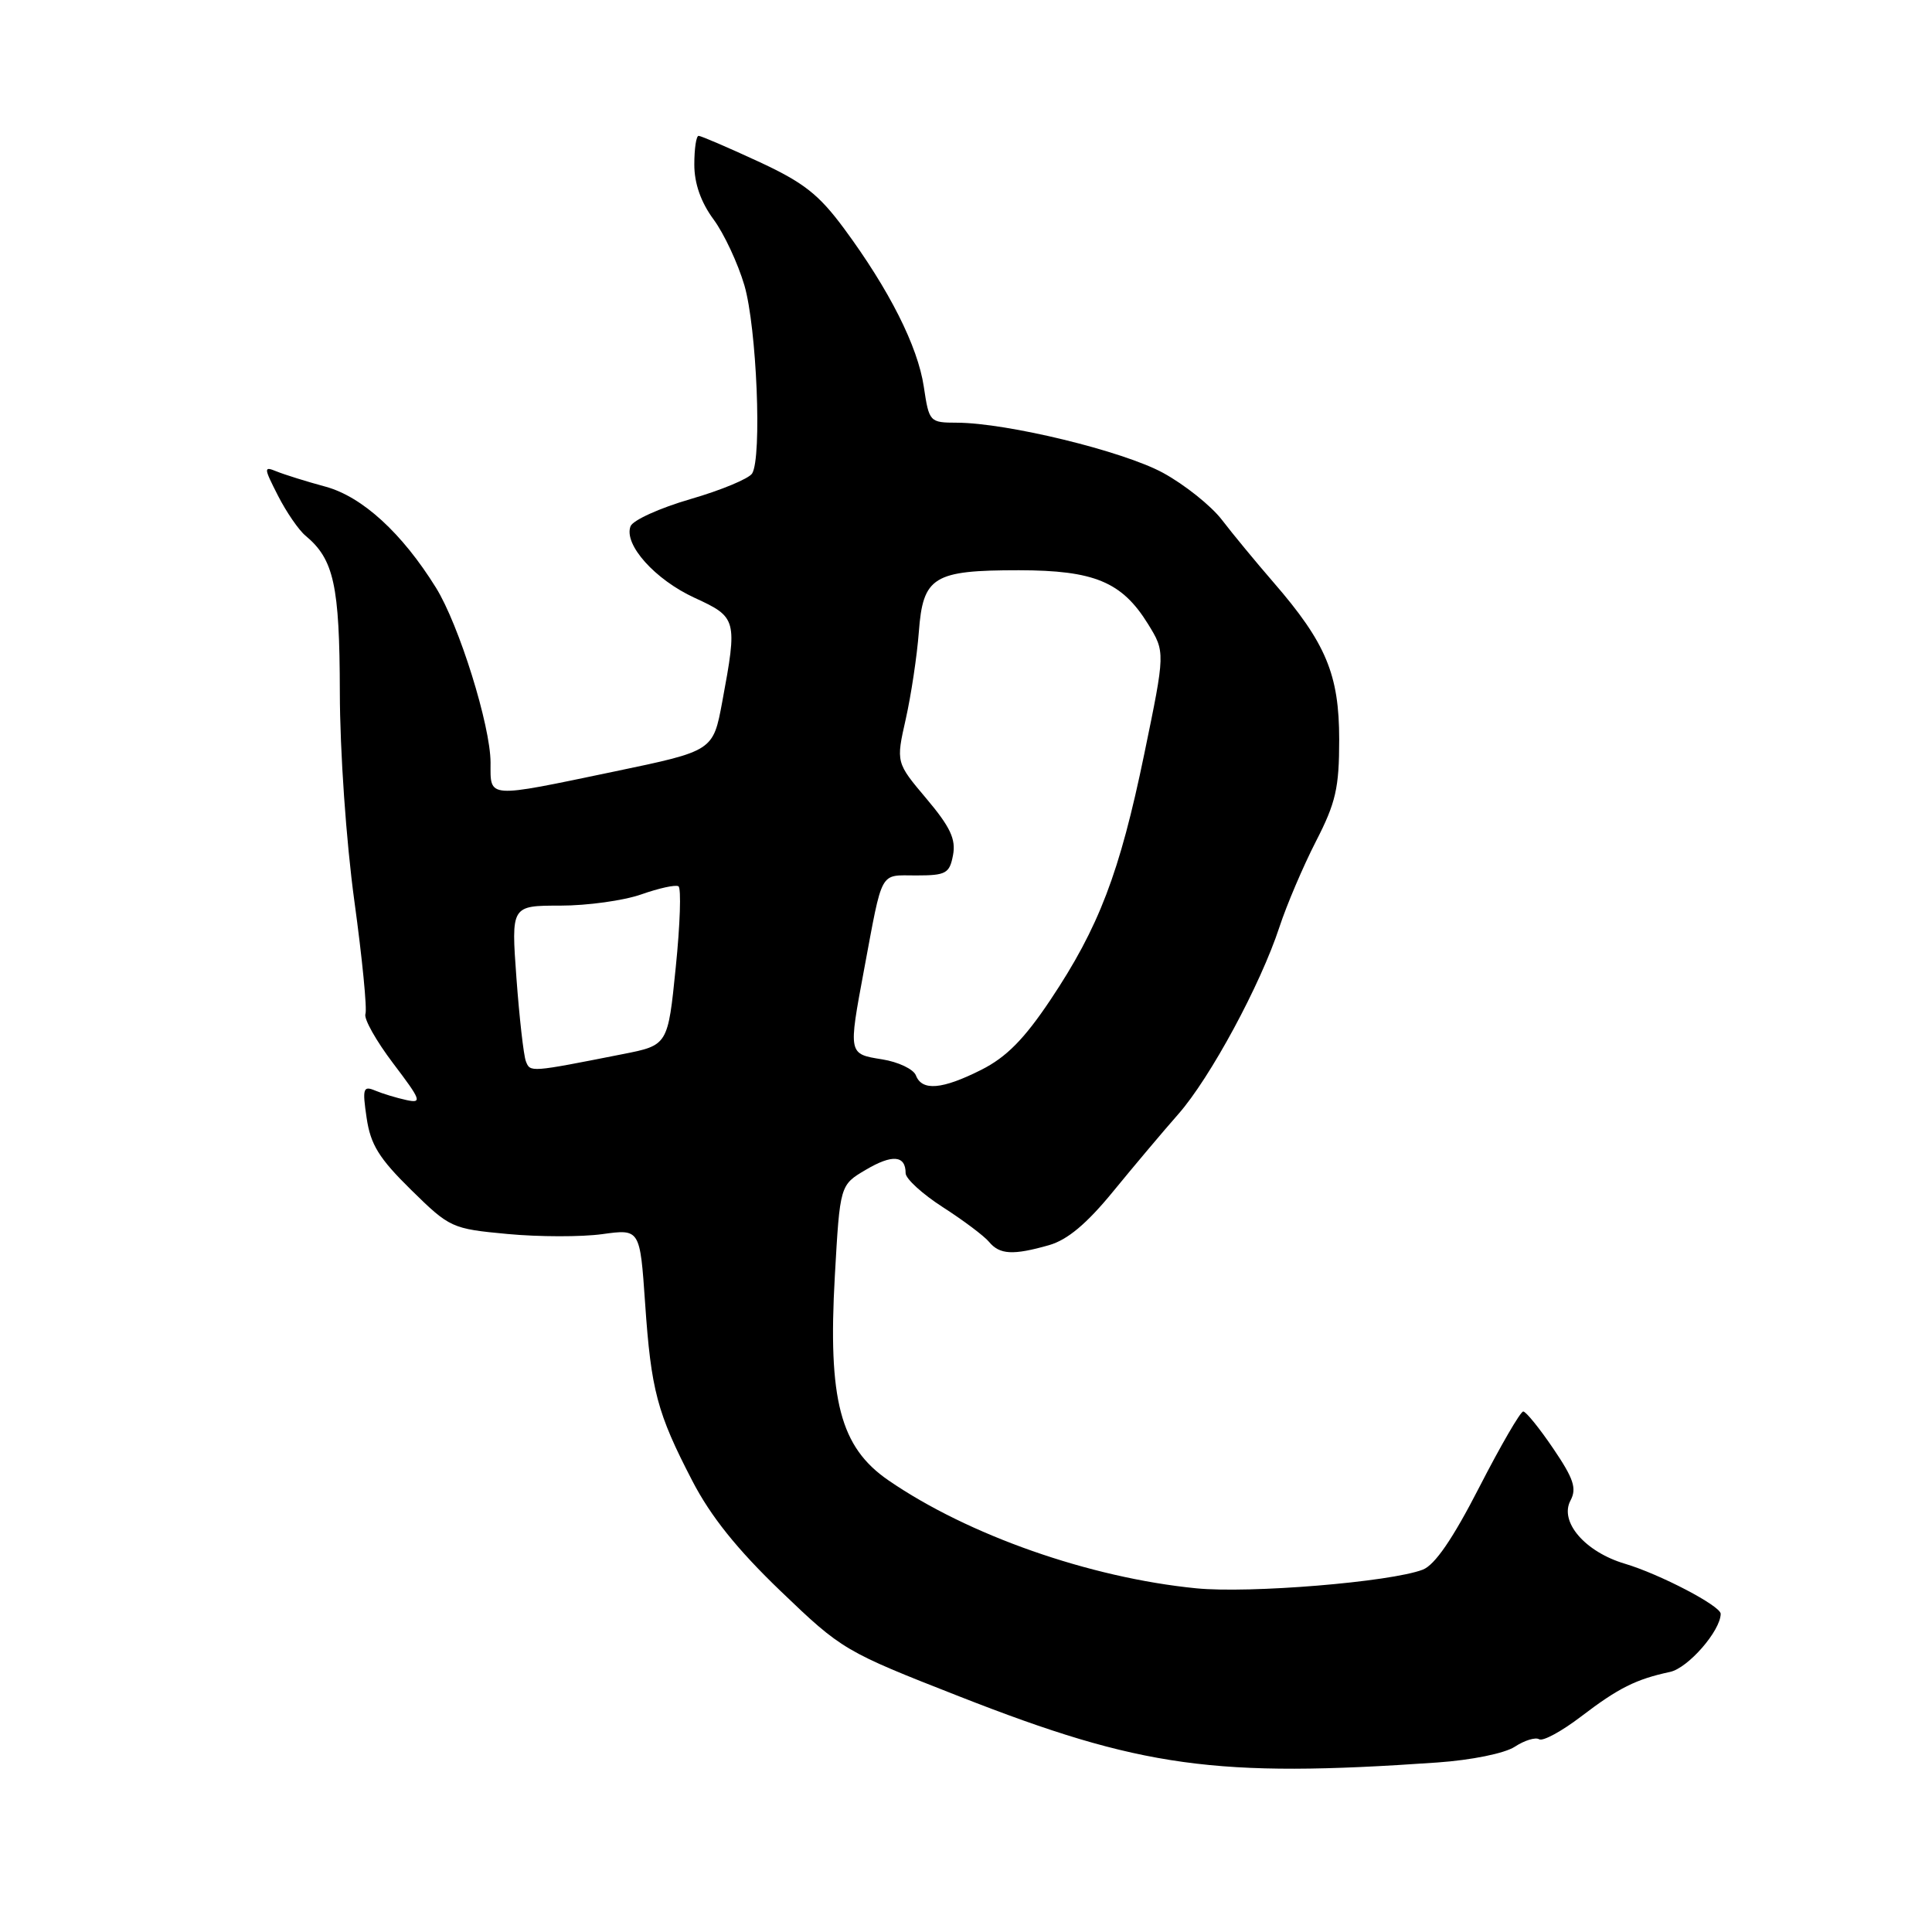 <?xml version="1.0" encoding="UTF-8" standalone="no"?>
<!DOCTYPE svg PUBLIC "-//W3C//DTD SVG 1.1//EN" "http://www.w3.org/Graphics/SVG/1.1/DTD/svg11.dtd" >
<svg xmlns="http://www.w3.org/2000/svg" xmlns:xlink="http://www.w3.org/1999/xlink" version="1.1" viewBox="0 0 256 256">
 <g >
 <path fill="currentColor"
d=" M 190.44 233.54 C 195.00 233.22 199.37 232.33 200.72 231.45 C 202.00 230.61 203.46 230.16 203.94 230.46 C 204.43 230.77 206.93 229.41 209.51 227.44 C 214.45 223.67 216.76 222.51 221.28 221.54 C 223.68 221.03 227.98 216.09 228.00 213.84 C 228.00 212.79 219.94 208.58 215.30 207.20 C 210.02 205.63 206.59 201.64 208.10 198.82 C 208.95 197.22 208.52 195.93 205.82 191.95 C 204.00 189.26 202.20 187.04 201.84 187.03 C 201.48 187.01 198.86 191.52 196.02 197.05 C 192.50 203.91 190.12 207.38 188.52 207.99 C 184.22 209.63 165.59 211.16 158.51 210.46 C 144.37 209.06 128.29 203.42 117.72 196.15 C 111.33 191.76 109.69 185.50 110.62 169.08 C 111.30 157.02 111.30 157.02 114.73 155.00 C 118.23 152.93 120.00 153.08 120.00 155.45 C 120.00 156.19 122.22 158.21 124.92 159.95 C 127.63 161.69 130.39 163.76 131.05 164.55 C 132.46 166.25 134.23 166.35 139.00 164.99 C 141.45 164.29 144.00 162.15 147.50 157.87 C 150.25 154.51 154.13 149.90 156.13 147.63 C 160.35 142.84 167.03 130.48 169.54 122.81 C 170.50 119.89 172.67 114.80 174.36 111.50 C 177.00 106.37 177.45 104.41 177.45 98.00 C 177.45 89.38 175.70 85.19 168.74 77.16 C 166.41 74.47 163.33 70.74 161.90 68.87 C 160.47 67.01 156.96 64.21 154.10 62.65 C 148.80 59.77 133.47 56.04 126.81 56.01 C 123.18 56.00 123.11 55.93 122.41 51.25 C 121.61 45.88 117.84 38.41 111.84 30.28 C 108.47 25.73 106.48 24.17 100.44 21.38 C 96.42 19.52 92.88 18.00 92.57 18.00 C 92.25 18.00 92.00 19.71 92.00 21.81 C 92.00 24.31 92.87 26.79 94.54 29.06 C 95.94 30.95 97.78 34.90 98.64 37.82 C 100.27 43.43 100.98 60.63 99.66 62.74 C 99.24 63.42 95.57 64.95 91.50 66.13 C 87.43 67.31 83.86 68.93 83.55 69.73 C 82.62 72.15 86.80 76.81 92.05 79.22 C 97.65 81.79 97.73 82.08 95.70 93.00 C 94.49 99.50 94.49 99.50 81.50 102.21 C 64.33 105.79 65.00 105.84 65.00 101.05 C 65.00 96.18 60.82 82.77 57.76 77.86 C 53.26 70.62 48.02 65.83 43.15 64.49 C 40.59 63.80 37.67 62.88 36.66 62.47 C 34.92 61.76 34.93 61.94 36.83 65.67 C 37.94 67.85 39.59 70.25 40.49 70.99 C 44.24 74.11 45.00 77.55 45.03 91.70 C 45.04 99.55 45.87 111.47 46.95 119.36 C 48.00 126.99 48.66 133.74 48.42 134.36 C 48.19 134.99 49.84 137.92 52.08 140.88 C 55.81 145.80 55.97 146.22 53.84 145.76 C 52.55 145.48 50.70 144.92 49.72 144.51 C 48.12 143.84 48.00 144.21 48.58 148.13 C 49.10 151.67 50.22 153.48 54.46 157.65 C 59.60 162.70 59.86 162.82 67.25 163.51 C 71.40 163.90 77.05 163.91 79.80 163.53 C 84.80 162.84 84.80 162.84 85.48 172.67 C 86.27 184.22 87.07 187.23 91.73 196.21 C 94.16 200.91 97.67 205.29 103.44 210.83 C 111.56 218.62 111.89 218.82 127.13 224.79 C 151.18 234.22 161.07 235.59 190.44 233.54 Z  M 121.36 142.49 C 121.04 141.67 119.03 140.71 116.89 140.37 C 112.39 139.65 112.40 139.72 114.49 128.50 C 117.00 115.07 116.49 116.00 121.40 116.00 C 125.35 116.00 125.82 115.74 126.28 113.31 C 126.68 111.20 125.92 109.58 122.76 105.83 C 118.72 101.04 118.72 101.04 120.02 95.27 C 120.73 92.10 121.51 86.91 121.75 83.74 C 122.30 76.40 123.67 75.56 135.00 75.56 C 144.99 75.57 148.66 77.10 152.11 82.67 C 154.41 86.40 154.41 86.40 151.62 99.91 C 148.36 115.69 145.61 122.88 139.18 132.50 C 135.71 137.69 133.35 140.08 130.04 141.75 C 124.84 144.37 122.17 144.60 121.36 142.49 Z  M 69.68 140.62 C 69.38 139.83 68.82 134.87 68.43 129.59 C 67.73 120.00 67.73 120.00 74.24 120.00 C 77.82 120.00 82.65 119.33 84.98 118.51 C 87.31 117.69 89.52 117.20 89.90 117.44 C 90.28 117.67 90.12 122.51 89.54 128.18 C 88.50 138.50 88.50 138.50 82.50 139.68 C 70.20 142.11 70.26 142.11 69.68 140.62 Z "/>
</g>
</svg>